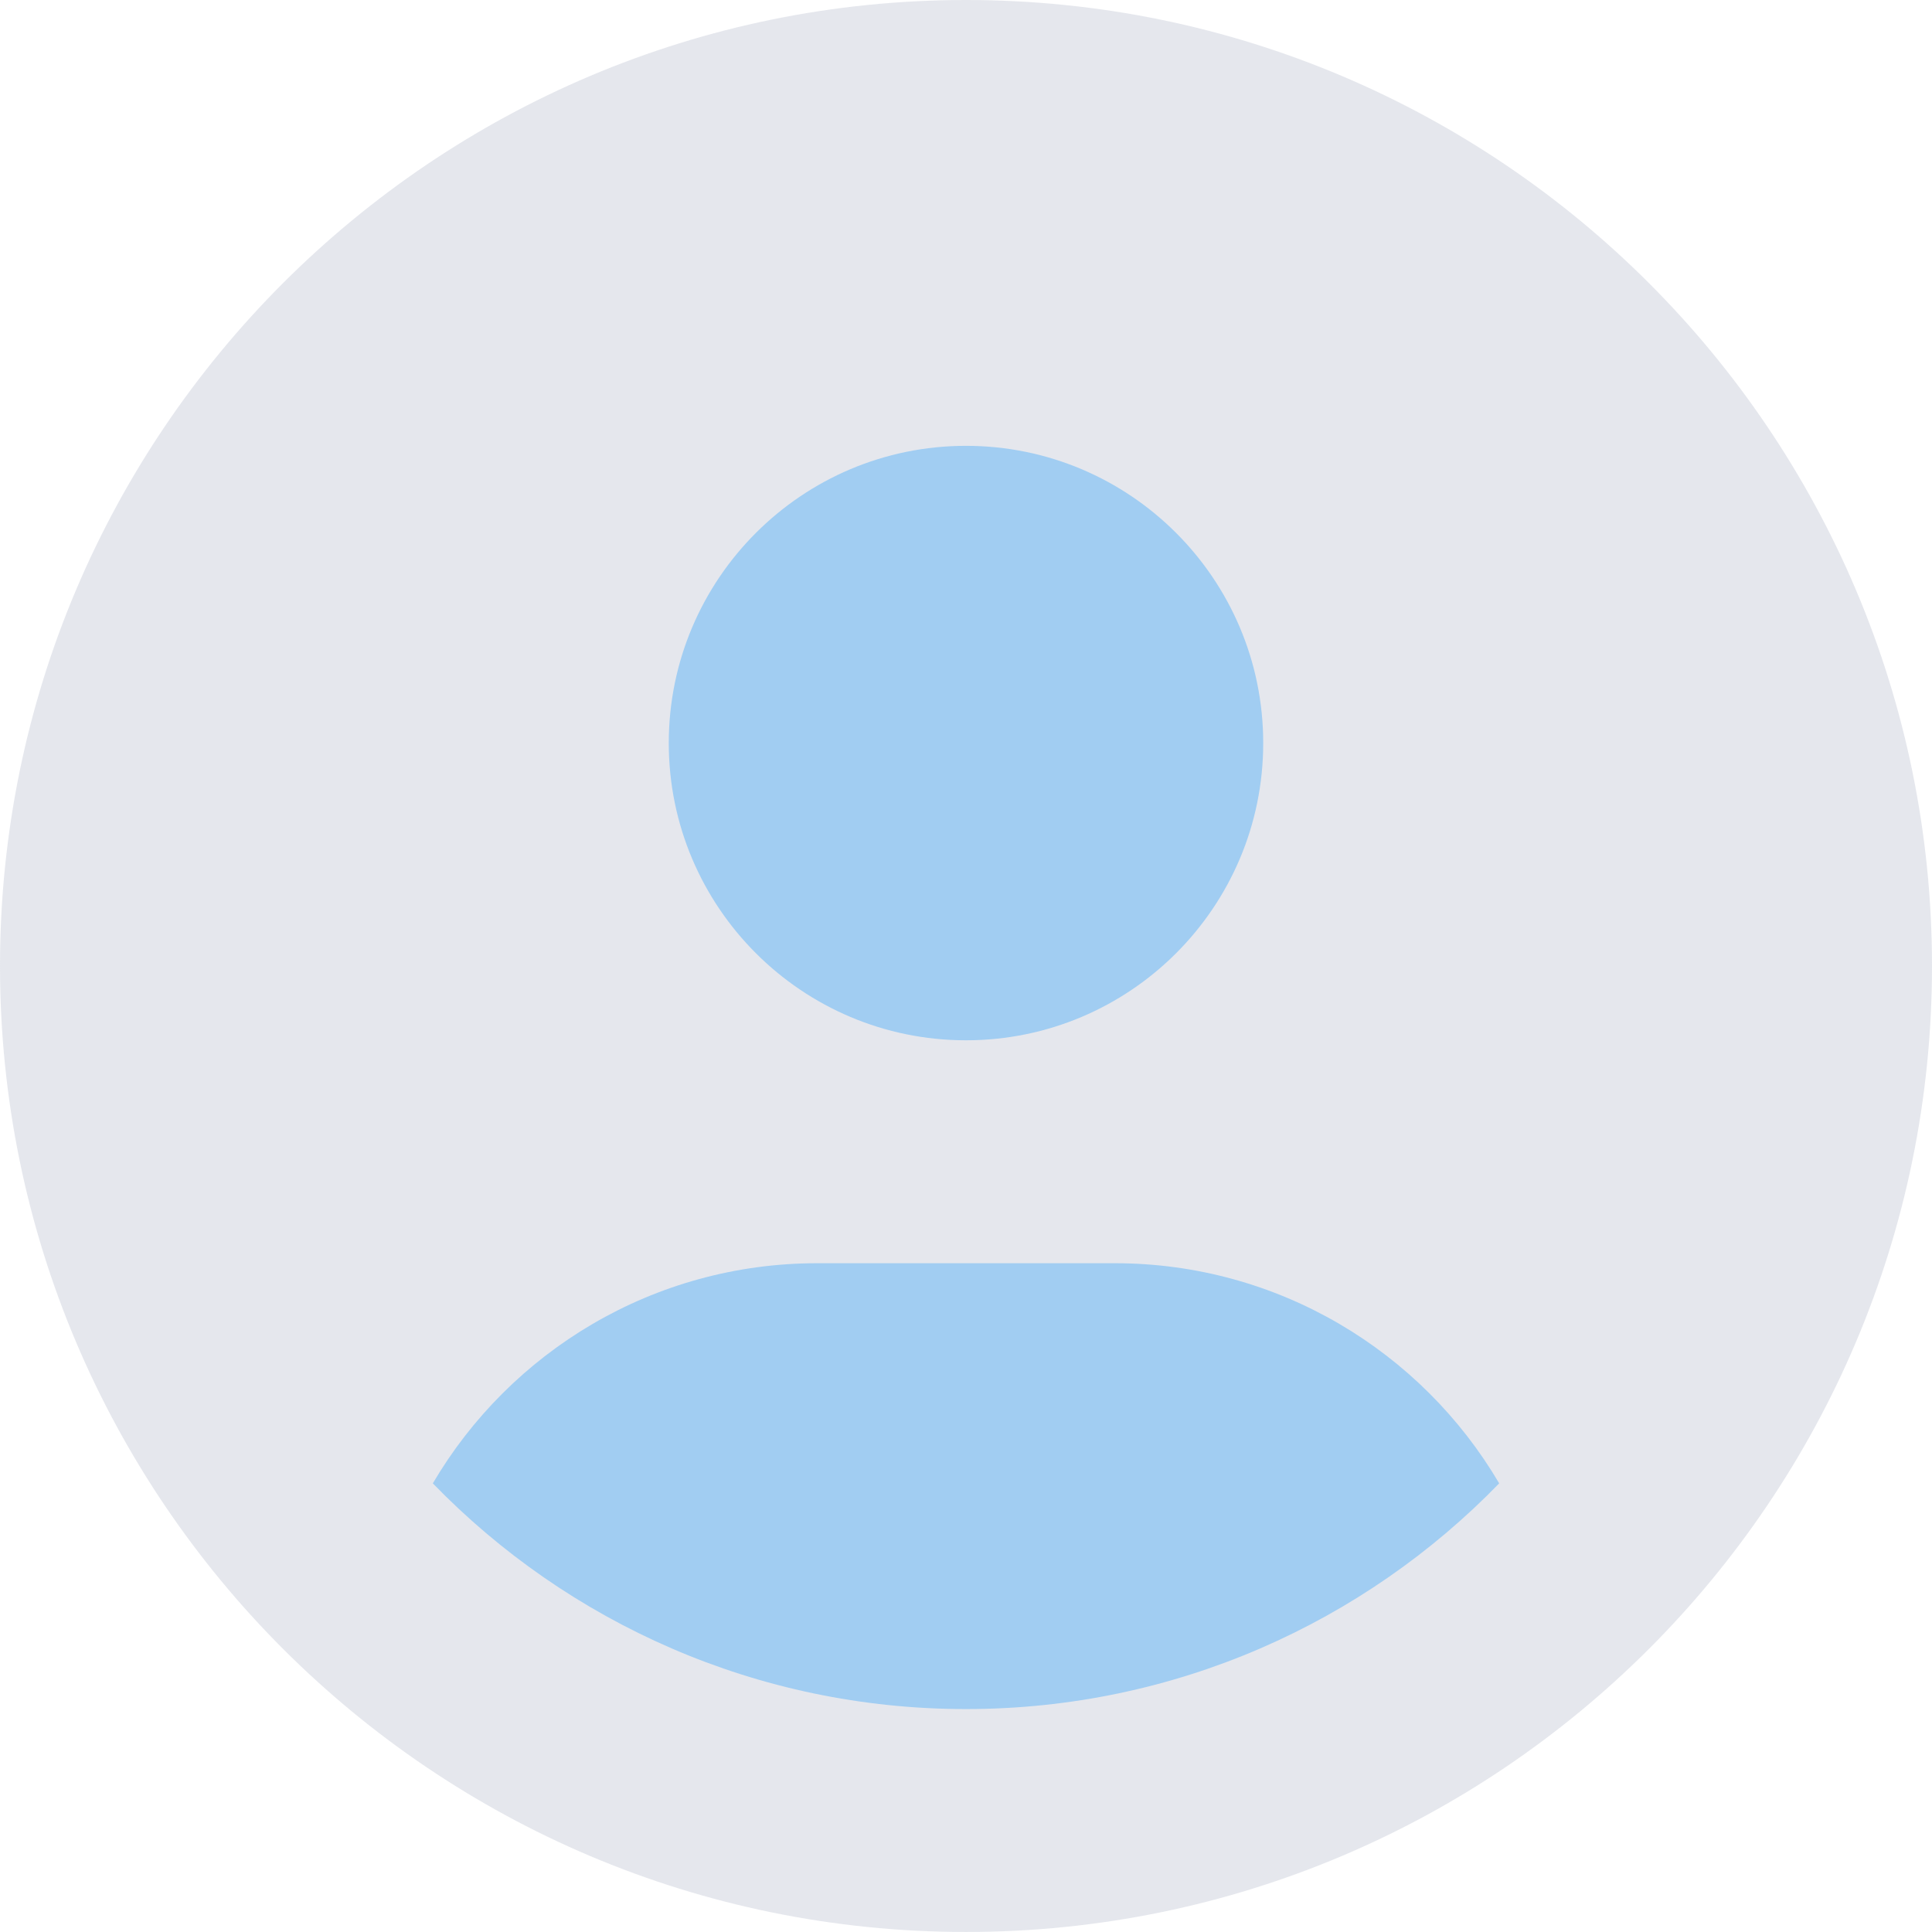 <?xml version="1.0" encoding="utf-8"?>
<svg width="107.56px" height="107.559px" viewBox="0 0 107.56 107.559" version="1.1" xmlns:xlink="http://www.w3.org/1999/xlink" xmlns="http://www.w3.org/2000/svg">
  <g id="Group-2">
    <path d="M53.78 0C83.462 0 107.56 24.098 107.56 53.78C107.56 83.462 83.462 107.559 53.78 107.559C24.098 107.559 0 83.462 0 53.78C0 24.098 24.098 0 53.78 0L53.78 0Z" id="Shape" fill="#A8B1C3" fill-opacity="0.298" fill-rule="evenodd" stroke="none" />
    <path d="M53.78 24.821C62.913 24.821 70.327 32.236 70.327 41.369C70.327 50.502 62.913 57.916 53.78 57.916C44.647 57.916 37.232 50.502 37.232 41.369C37.232 32.236 44.647 24.821 53.78 24.821" id="Shape-Path" fill="#0192FF" fill-opacity="0.298" fill-rule="evenodd" stroke="none" />
    <path d="M24.096 82.583C28.41 75.249 36.383 70.327 45.506 70.327C50.917 70.327 56.643 70.327 62.054 70.327C71.177 70.327 79.15 75.249 83.464 82.583C75.943 90.331 65.419 95.149 53.78 95.149C42.14 95.149 31.616 90.331 24.096 82.583L24.096 82.583Z" id="Shape-Path" fill="#0192FF" fill-opacity="0.298" fill-rule="evenodd" stroke="none" />
  </g>
</svg>